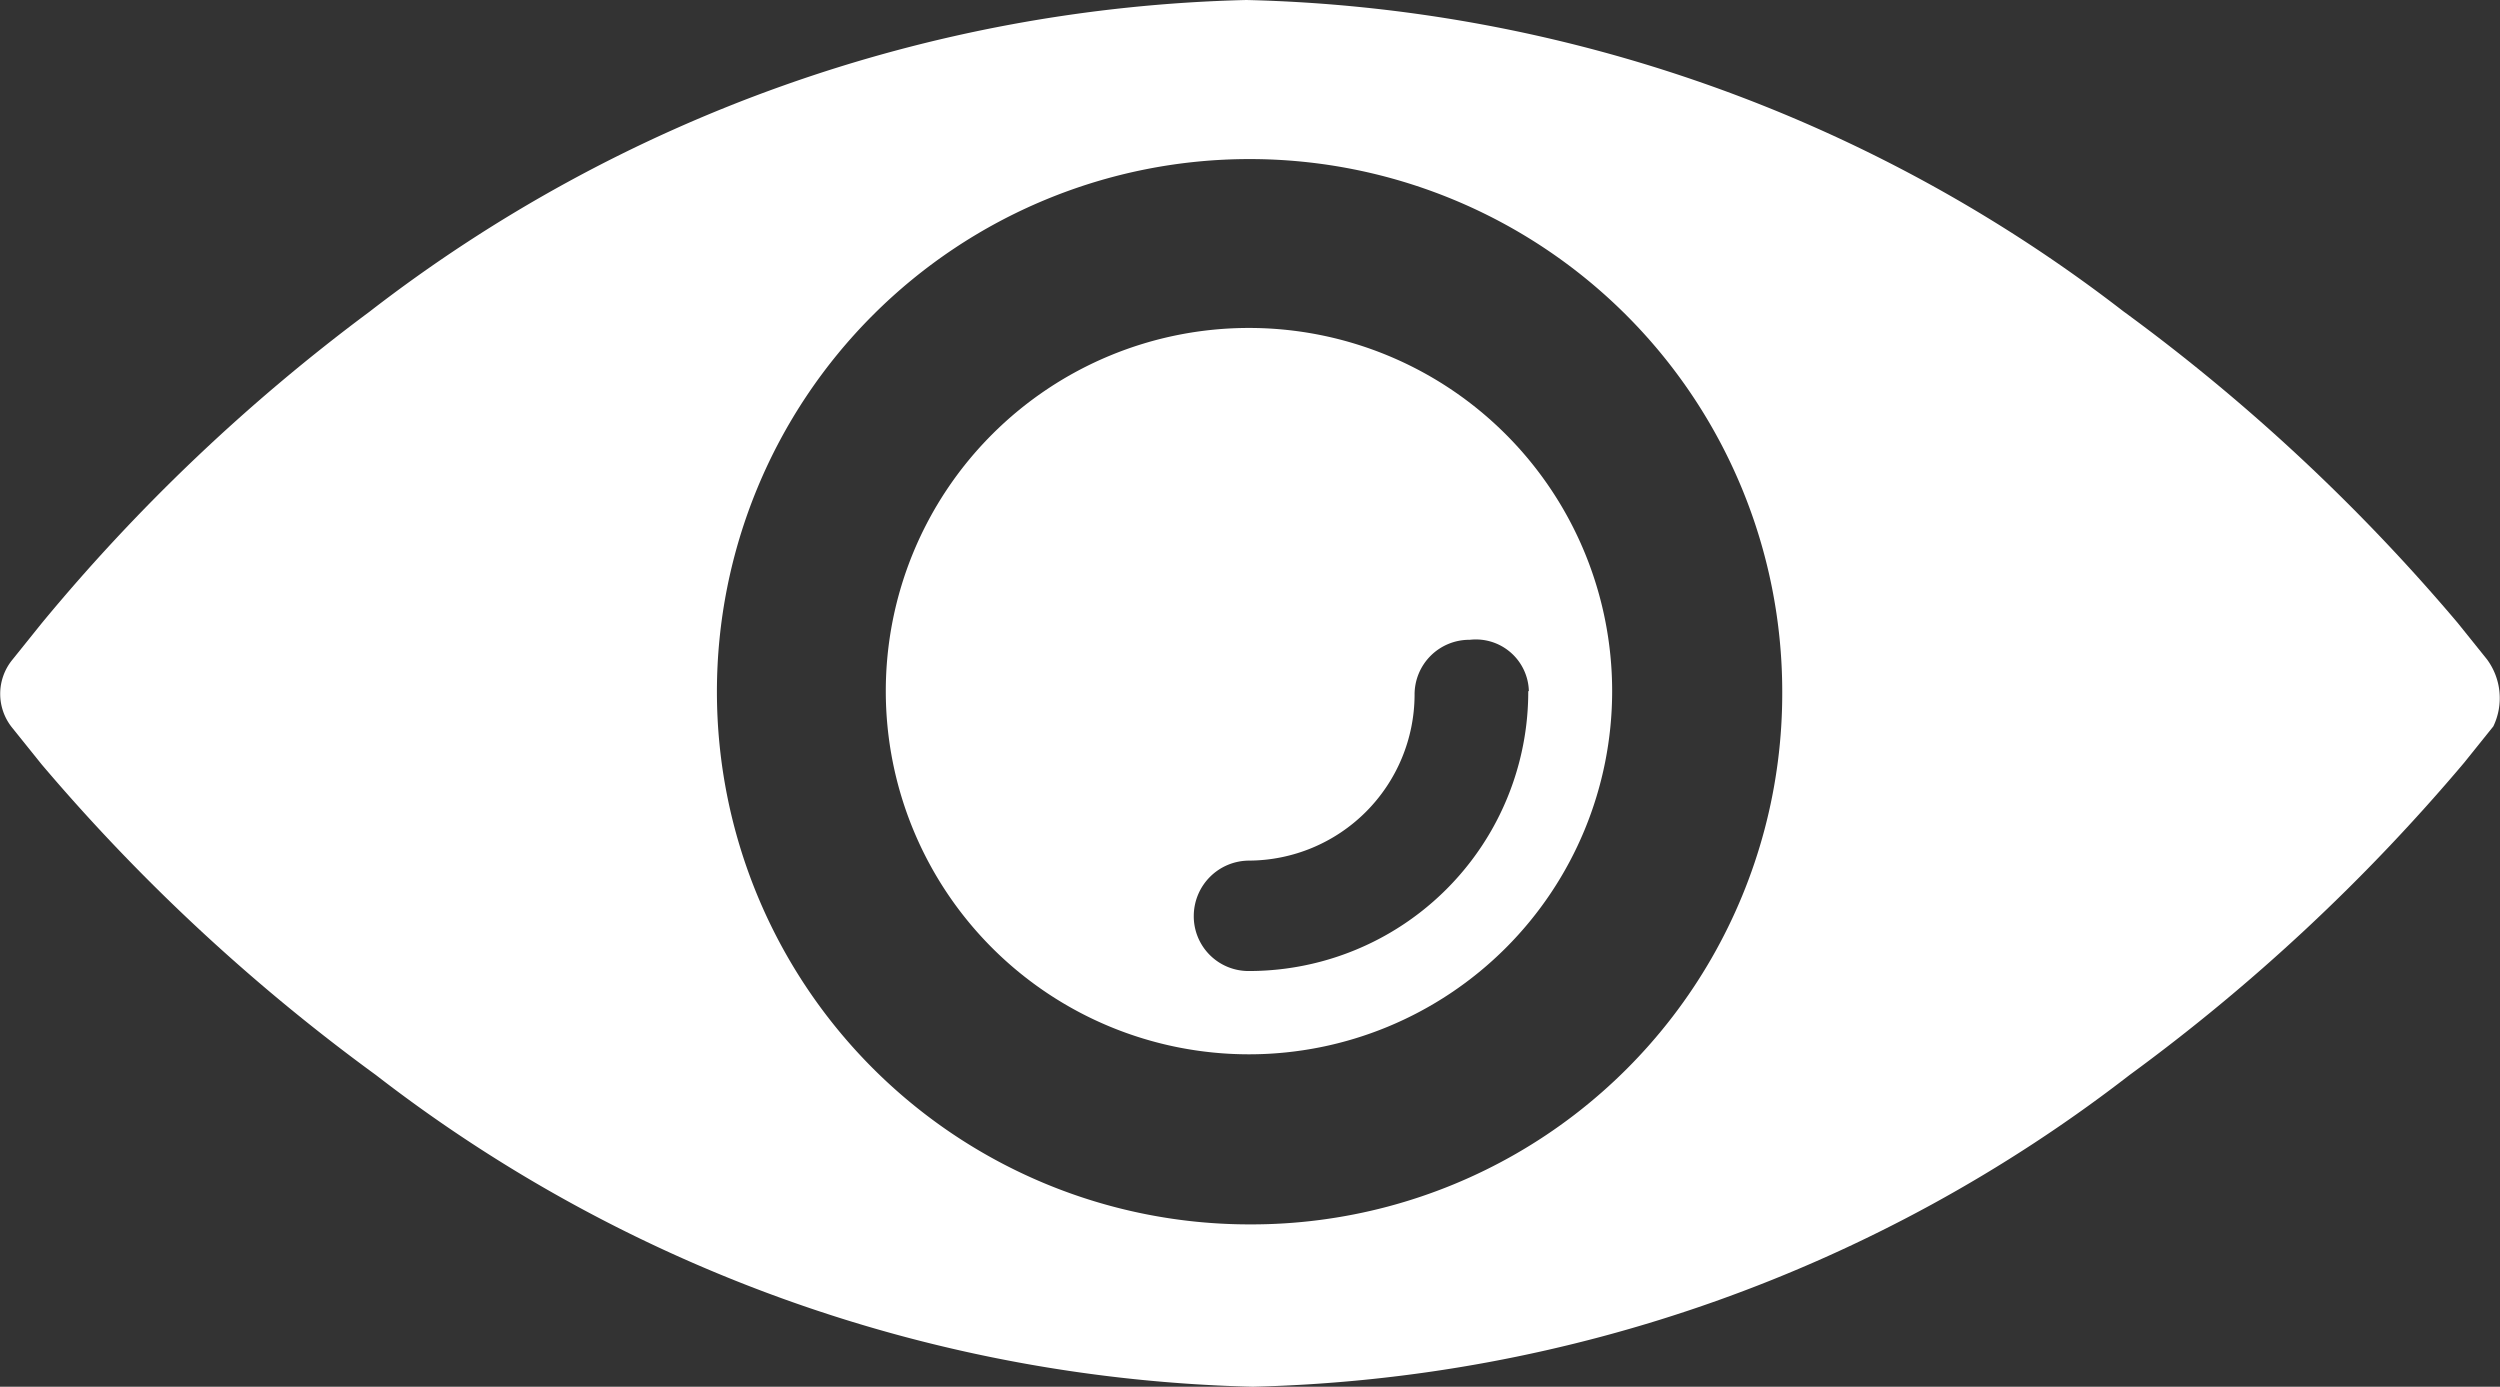 <svg xmlns="http://www.w3.org/2000/svg" width="20.651" height="11.455" viewBox="0 0 20.651 11.455">
  <rect x="0" y="0" width="20.651" height="11.455" fill="#333333" stroke="none"/>
  <g id="Eye" transform="translate(-6.525 -28.8)">
    <path id="Path_35" data-name="Path 35" d="M27.068,34.246l-.241-.3a15.909,15.909,0,0,0-2.763-2.575A12.317,12.317,0,0,0,16.82,28.8a12.317,12.317,0,0,0-7.243,2.575,15.5,15.5,0,0,0-2.709,2.575l-.241.3a.445.445,0,0,0,0,.563l.241.3A15.909,15.909,0,0,0,9.63,37.68a12.317,12.317,0,0,0,7.243,2.575,12.317,12.317,0,0,0,7.243-2.575A15.909,15.909,0,0,0,26.88,35.1l.241-.3A.539.539,0,0,0,27.068,34.246ZM16.847,38.914a4.4,4.4,0,1,1,4.4-4.4A4.385,4.385,0,0,1,16.847,38.914Z" transform="translate(0)" fill="#fff"/>
    <path id="Path_36" data-name="Path 36" d="M36.8,38.9a3,3,0,1,0,3,3A3,3,0,0,0,36.8,38.9Zm2.307,3A2.307,2.307,0,0,1,36.8,44.212a.452.452,0,0,1-.456-.456A.458.458,0,0,1,36.8,43.3a1.374,1.374,0,0,0,1.368-1.368.452.452,0,0,1,.456-.456A.438.438,0,0,1,39.112,41.9Z" transform="translate(-19.958 -7.391)" fill="#fff"/>
  </g>
</svg>
